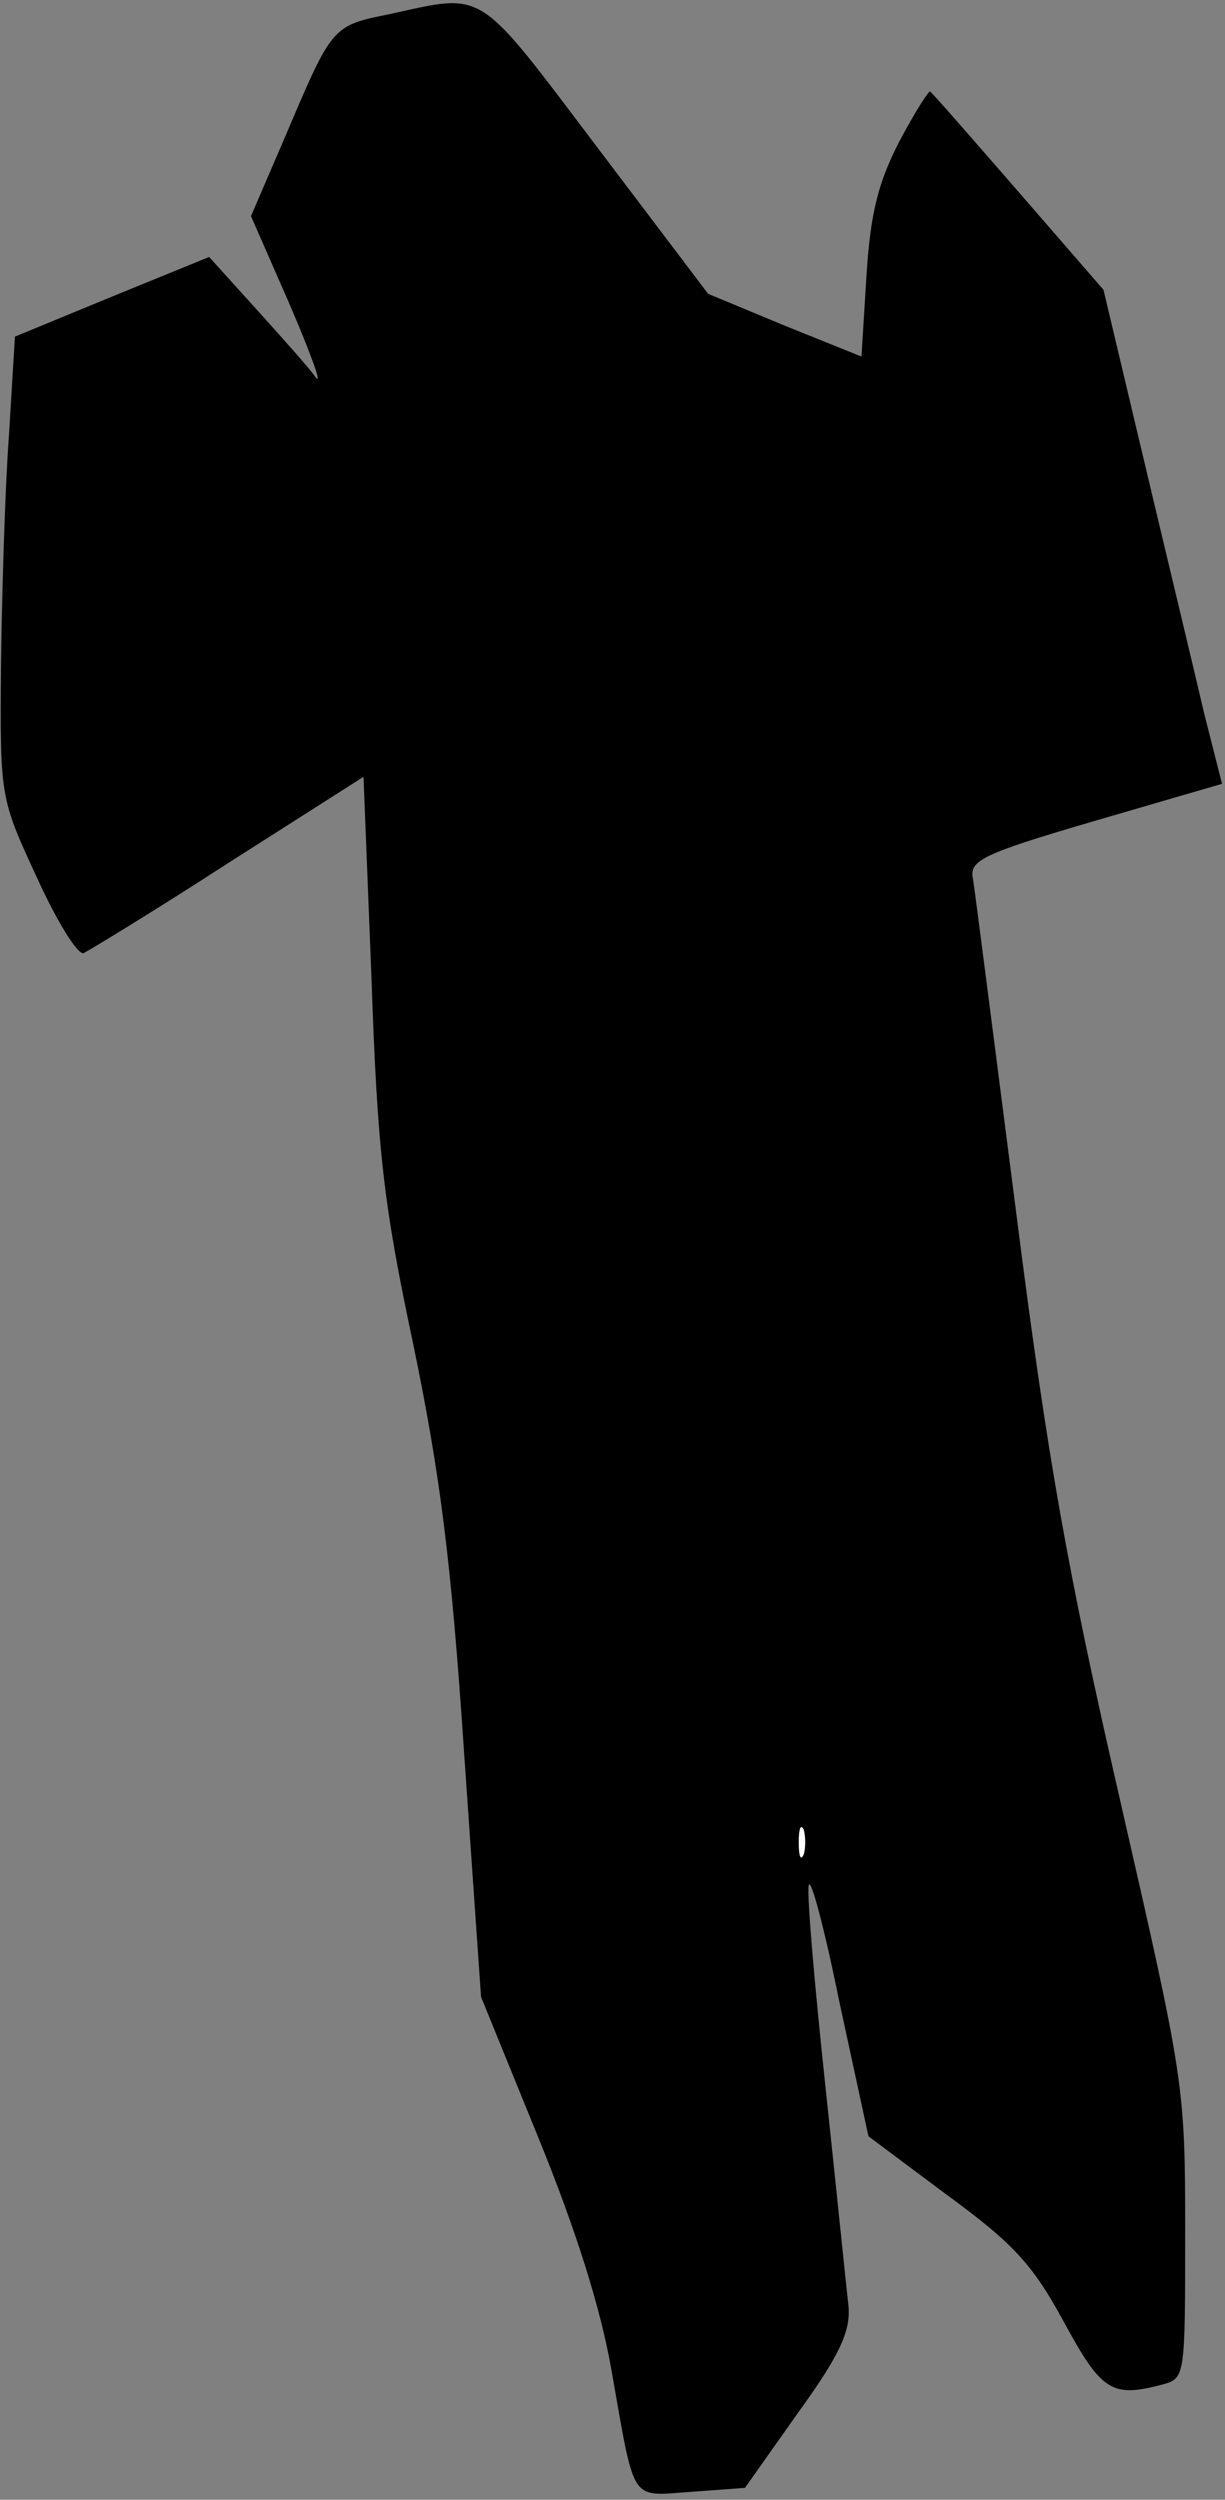 <?xml version="1.0" standalone="no"?>
<!DOCTYPE svg PUBLIC "-//W3C//DTD SVG 20010904//EN"
 "http://www.w3.org/TR/2001/REC-SVG-20010904/DTD/svg10.dtd">
<svg version="1.0" xmlns="http://www.w3.org/2000/svg"
 width="123pt" height="251pt" viewBox="0 0 123 251"
 preserveAspectRatio="xMidYMid meet">
<rect x="0" y="0" width="123" height="251" fill="#808080" stroke="none"/>
<g transform="translate(0,251) scale(0.1,-0.1)"
fill="#000000" stroke="none">
<path fill="#000000" stroke="none" d="M392 2496 c-59 -12 -58 -11 -106 -124
l-34 -79 39 -89 c21 -49 33 -82 26 -73 -6 9 -33 39 -60 69 l-47 52 -98 -40
-97 -40 -6 -99 c-4 -54 -7 -158 -8 -231 -1 -133 -1 -133 36 -213 20 -44 41
-78 47 -76 6 3 72 43 146 91 l135 86 8 -202 c6 -174 12 -227 42 -368 27 -131
38 -216 51 -410 l17 -245 57 -140 c38 -93 63 -172 74 -235 24 -136 18 -126 80
-122 l54 4 53 75 c42 58 53 82 51 107 -2 17 -12 116 -23 219 -11 103 -19 195
-17 204 2 9 16 -44 31 -118 l29 -134 79 -59 c67 -49 86 -70 117 -127 38 -70
48 -77 100 -63 22 6 22 9 22 154 0 146 -1 151 -65 431 -53 231 -73 342 -105
594 -22 171 -41 320 -43 332 -4 19 7 25 123 59 l127 37 -18 71 c-9 39 -36 151
-59 248 l-42 177 -85 98 c-47 54 -87 100 -89 101 -1 2 -15 -20 -31 -50 -21
-41 -29 -71 -33 -135 l-5 -81 -77 31 -77 32 -112 148 c-121 160 -111 154 -207
133z"/>
<path fill="#ffffff" stroke="none" d="M807 648 c-3 -7 -5 -2 -5 12 0 14 2 19
5 13 2 -7 2 -19 0 -25z"/>
</g>
</svg>

